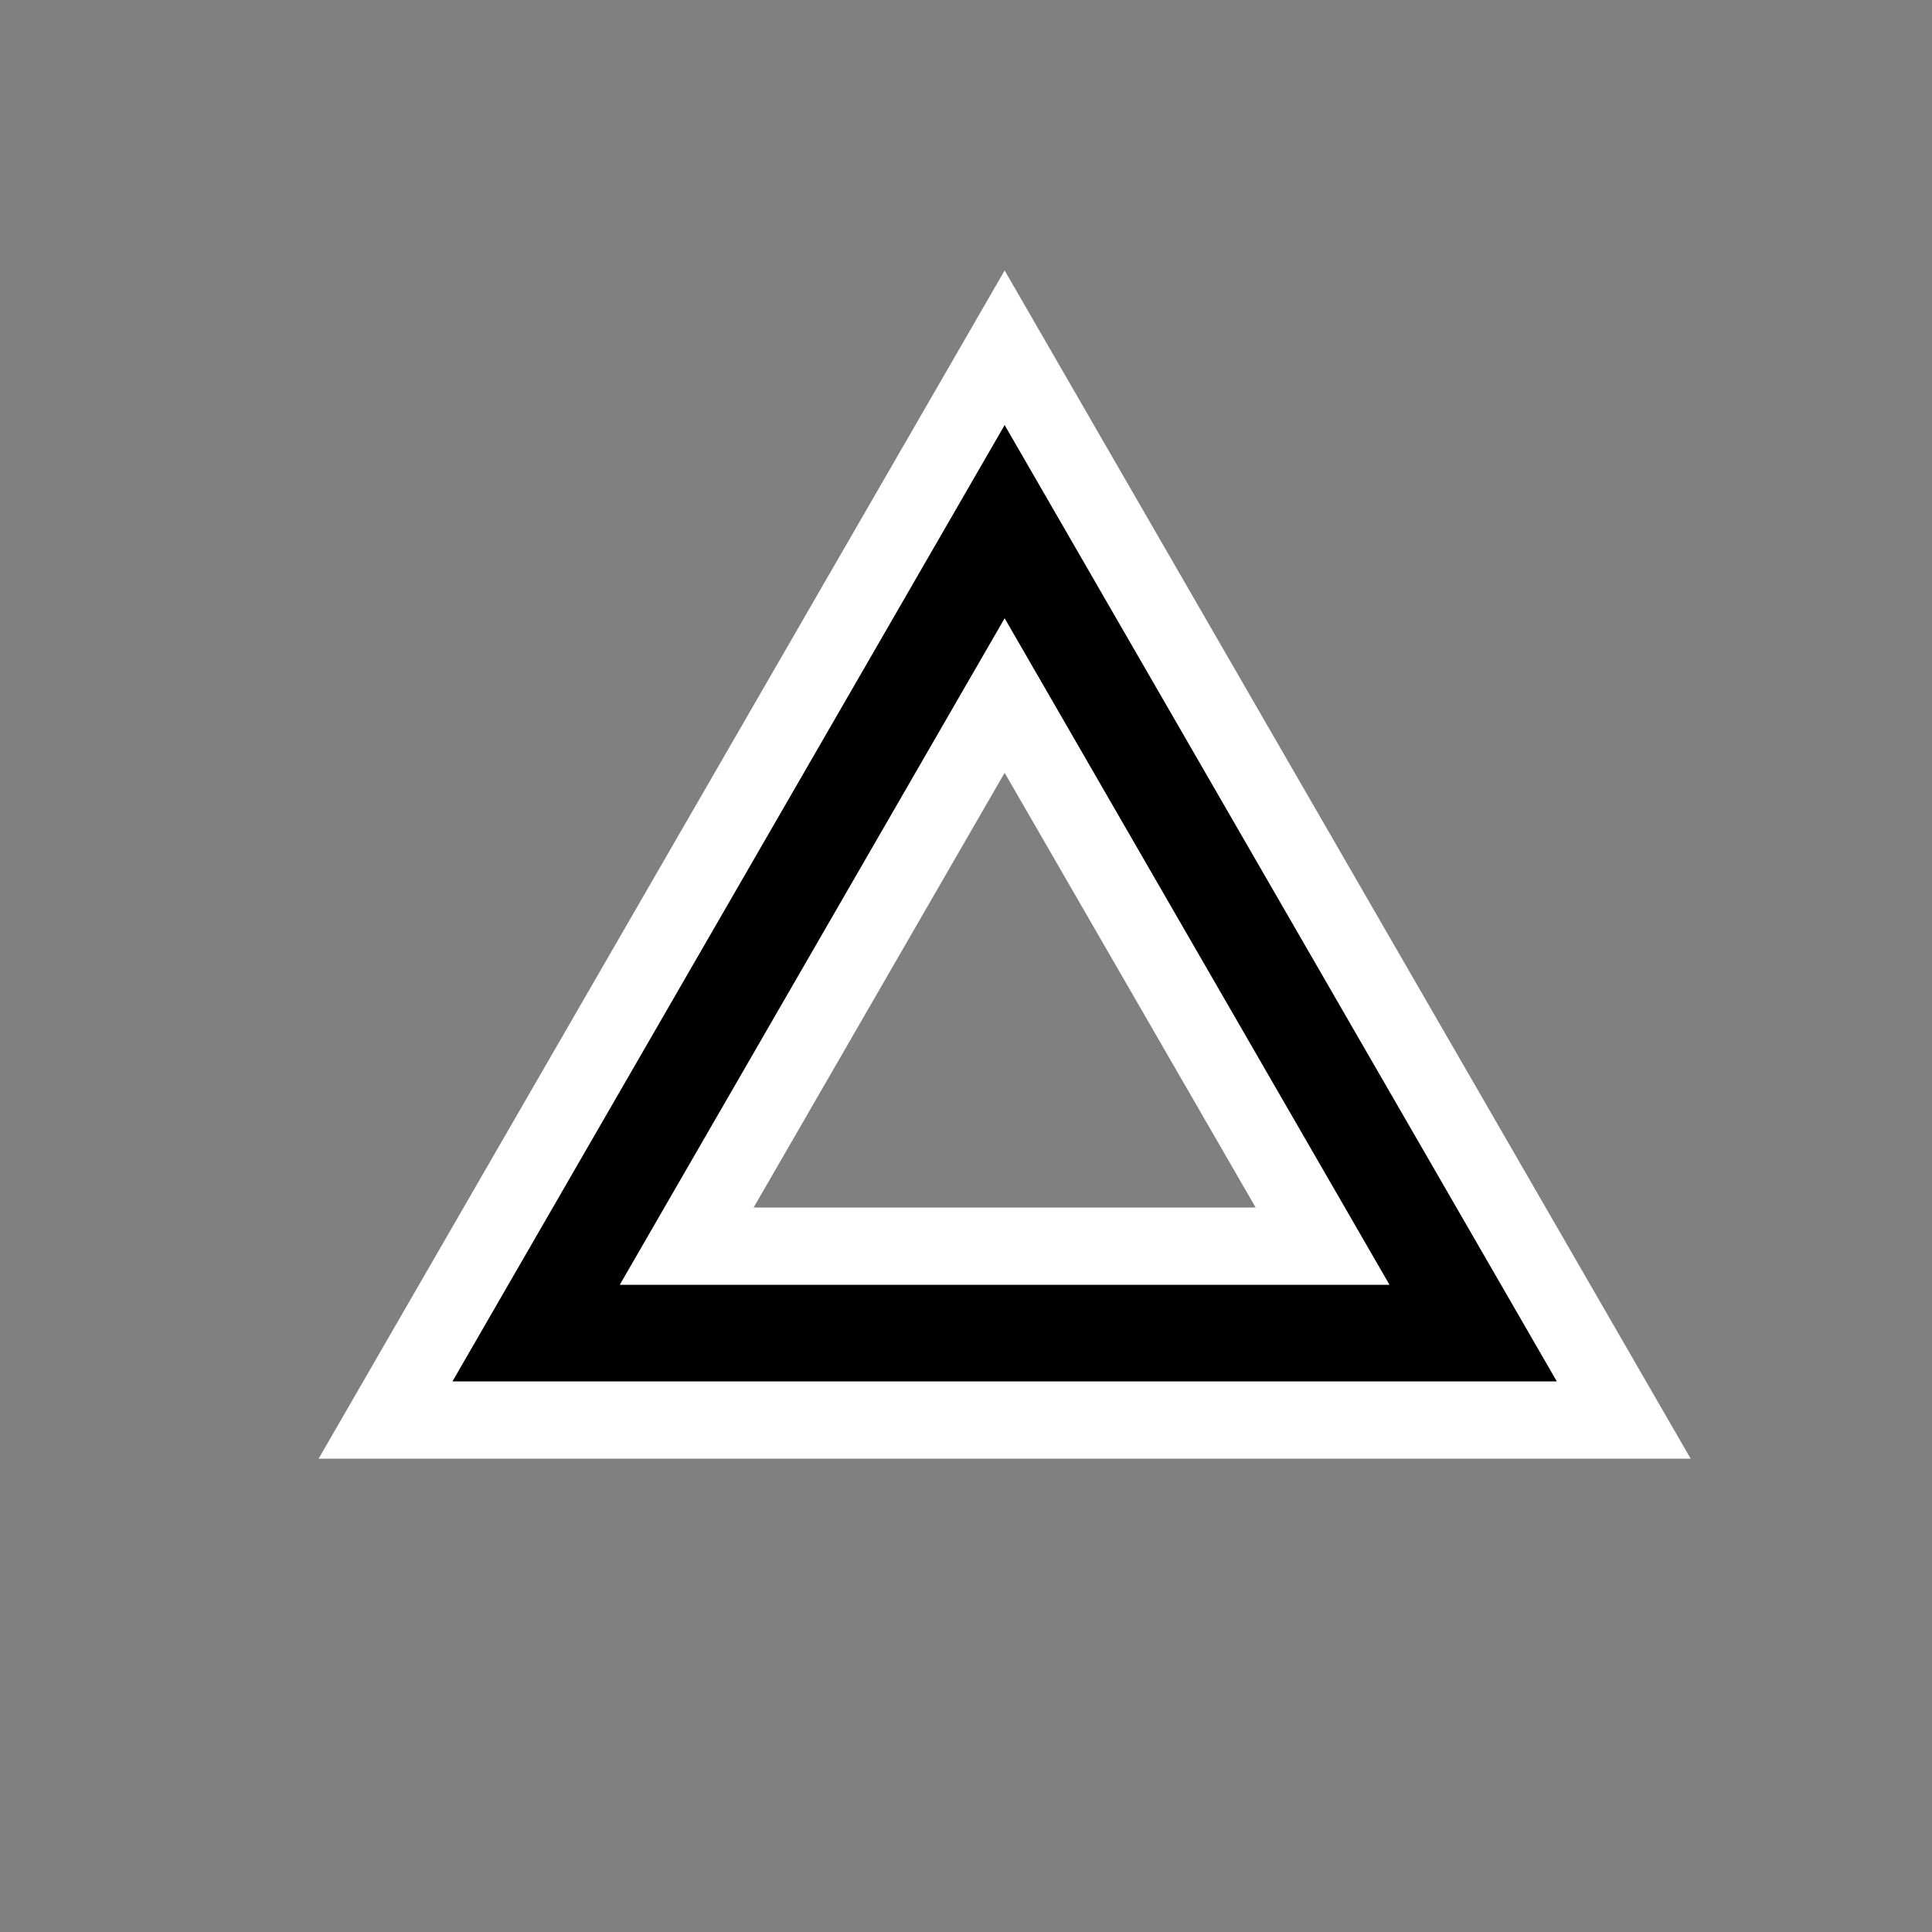 <svg width="25" height="25" viewBox="0 0 25 25" fill="none" xmlns="http://www.w3.org/2000/svg">
<rect x="0" y="0" width="25" height="25" fill="#808080" stroke="none"/>
<path d="M13.433 5.25L13 4.5L12.567 5.25L5.422 17.625L4.989 18.375H5.855H20.145H21.011L20.578 17.625L13.433 5.25ZM13 9L17.114 16.125H8.886L13 9Z" fill="black" stroke="white"/>
</svg>
